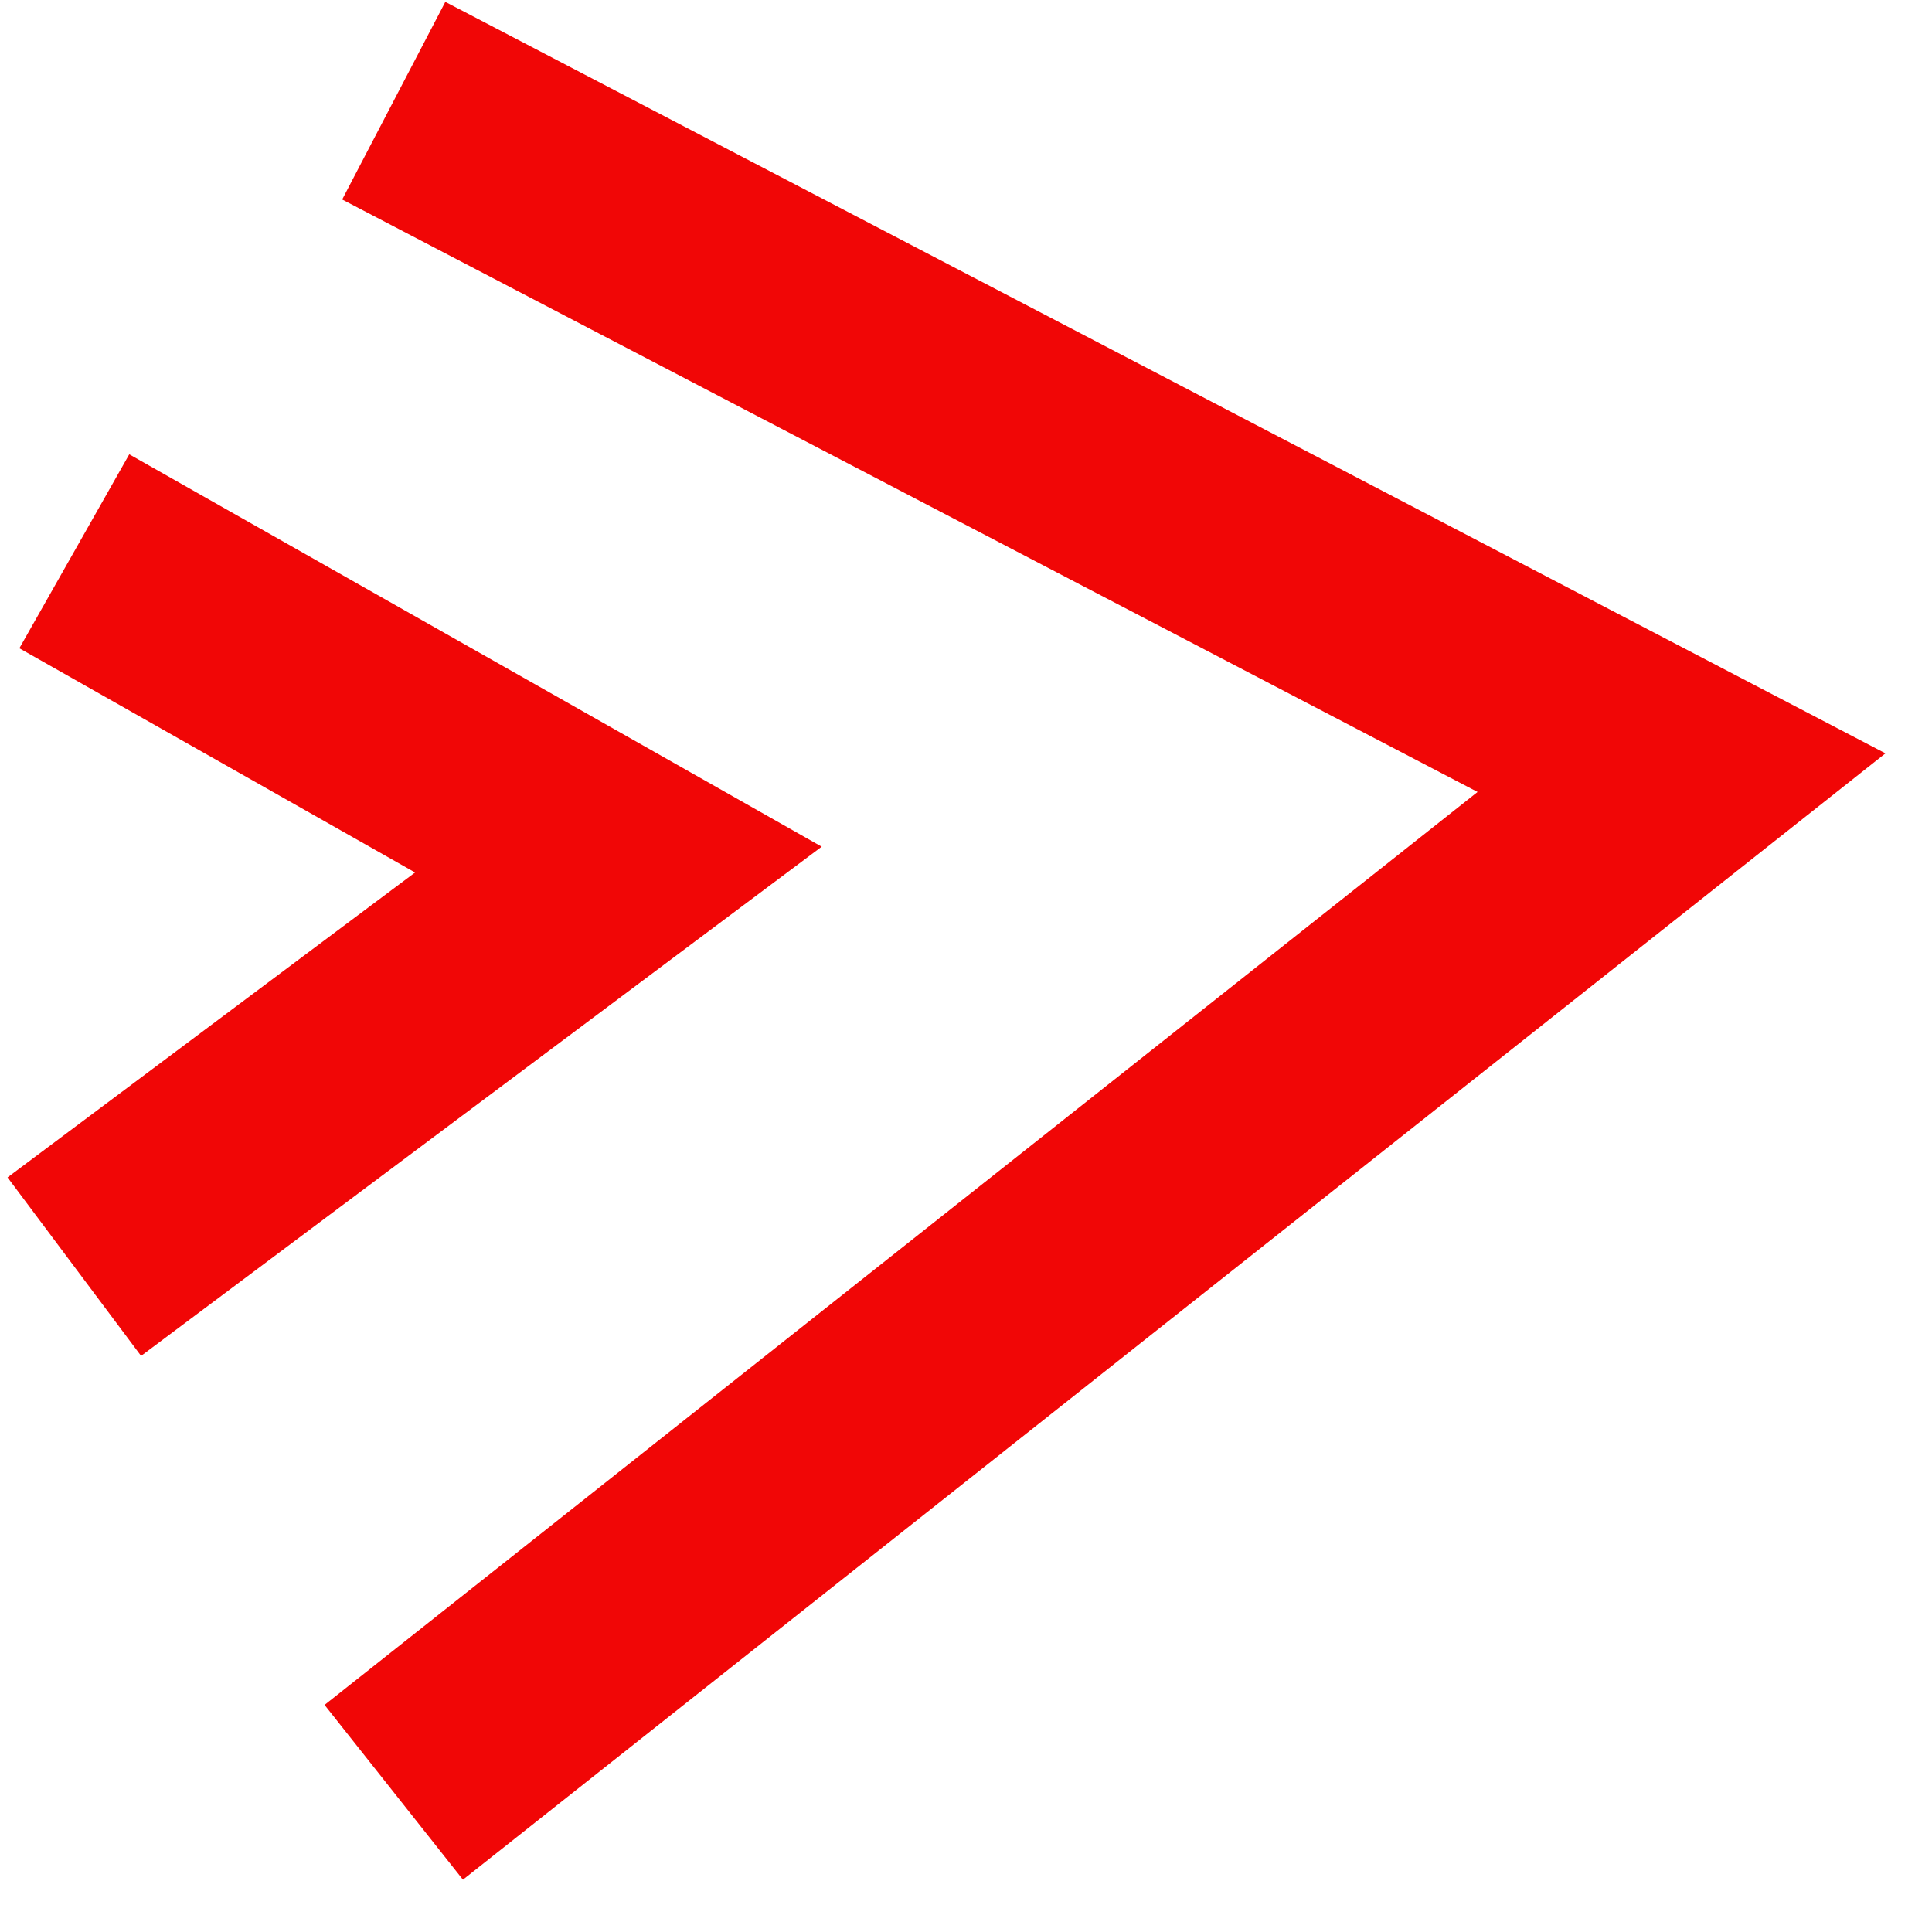 <svg width="26" height="26" viewBox="0 0 26 26" fill="none" xmlns="http://www.w3.org/2000/svg">
<path d="M5.299 1.355L22.629 10.398L5.299 24.12M1 7.419L8.322 11.568L1 17.046" stroke="#F10606" stroke-width="3"/>
</svg>
